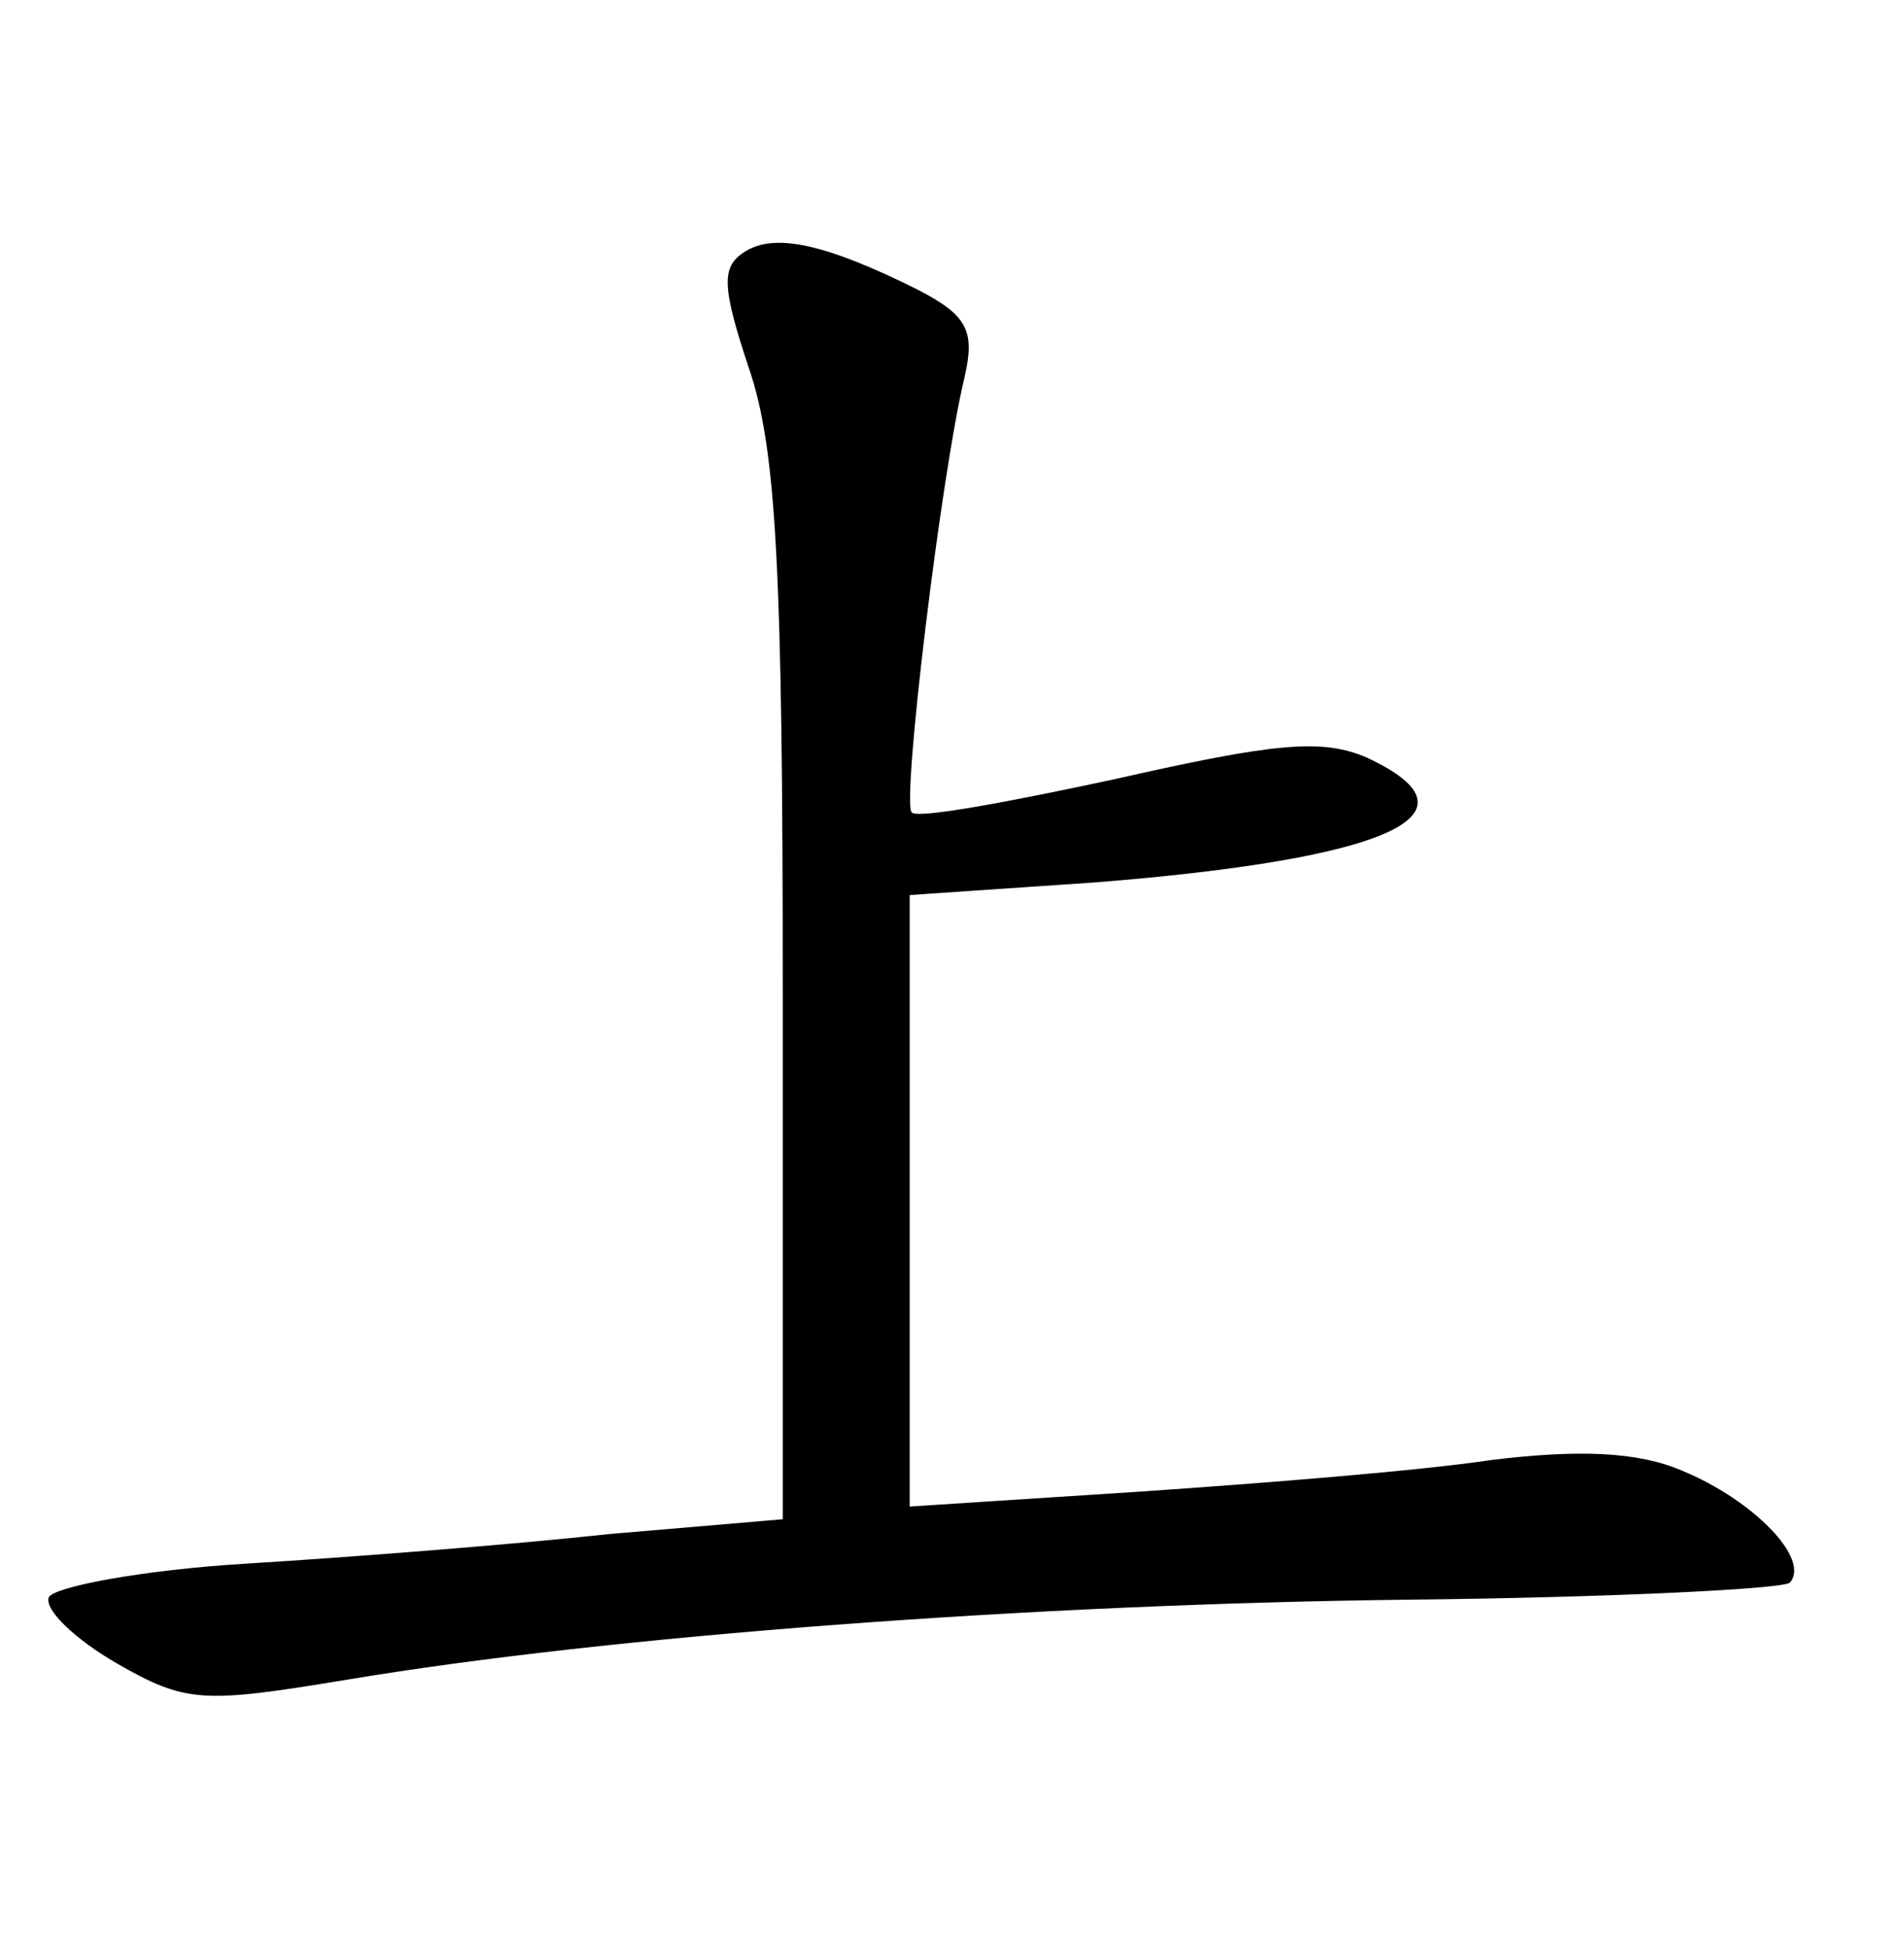<?xml version="1.0" standalone="no"?>
<!DOCTYPE svg PUBLIC "-//W3C//DTD SVG 20010904//EN"
 "http://www.w3.org/TR/2001/REC-SVG-20010904/DTD/svg10.dtd">
<svg version="1.0" xmlns="http://www.w3.org/2000/svg"
 width="90pt" height="92pt" viewBox="0 0 90 92"
 preserveAspectRatio="xMidYMid meet">
<g transform="translate(0,92) scale(0.1,-0.1)"
fill="#000000" stroke="none">
<path d="M352 801 c-11 -7 -11 -16 2 -55 13 -38 16 -95 16 -295 l0 -249 -82
-7 c-46 -5 -123 -11 -172 -14 -49 -3 -91 -11 -93 -16 -2 -6 13 -20 32 -31 33
-19 41 -19 108 -8 125 21 326 36 504 38 94 1 175 5 179 8 10 11 -17 39 -51 53
-21 9 -49 10 -90 5 -33 -5 -108 -11 -167 -15 l-108 -7 0 145 0 144 88 6 c138
11 186 32 128 59 -21 9 -43 7 -118 -10 -51 -11 -94 -19 -97 -16 -5 4 14 161
25 206 5 22 1 29 -22 41 -44 22 -68 27 -82 18z"/>
</g>
</svg>
